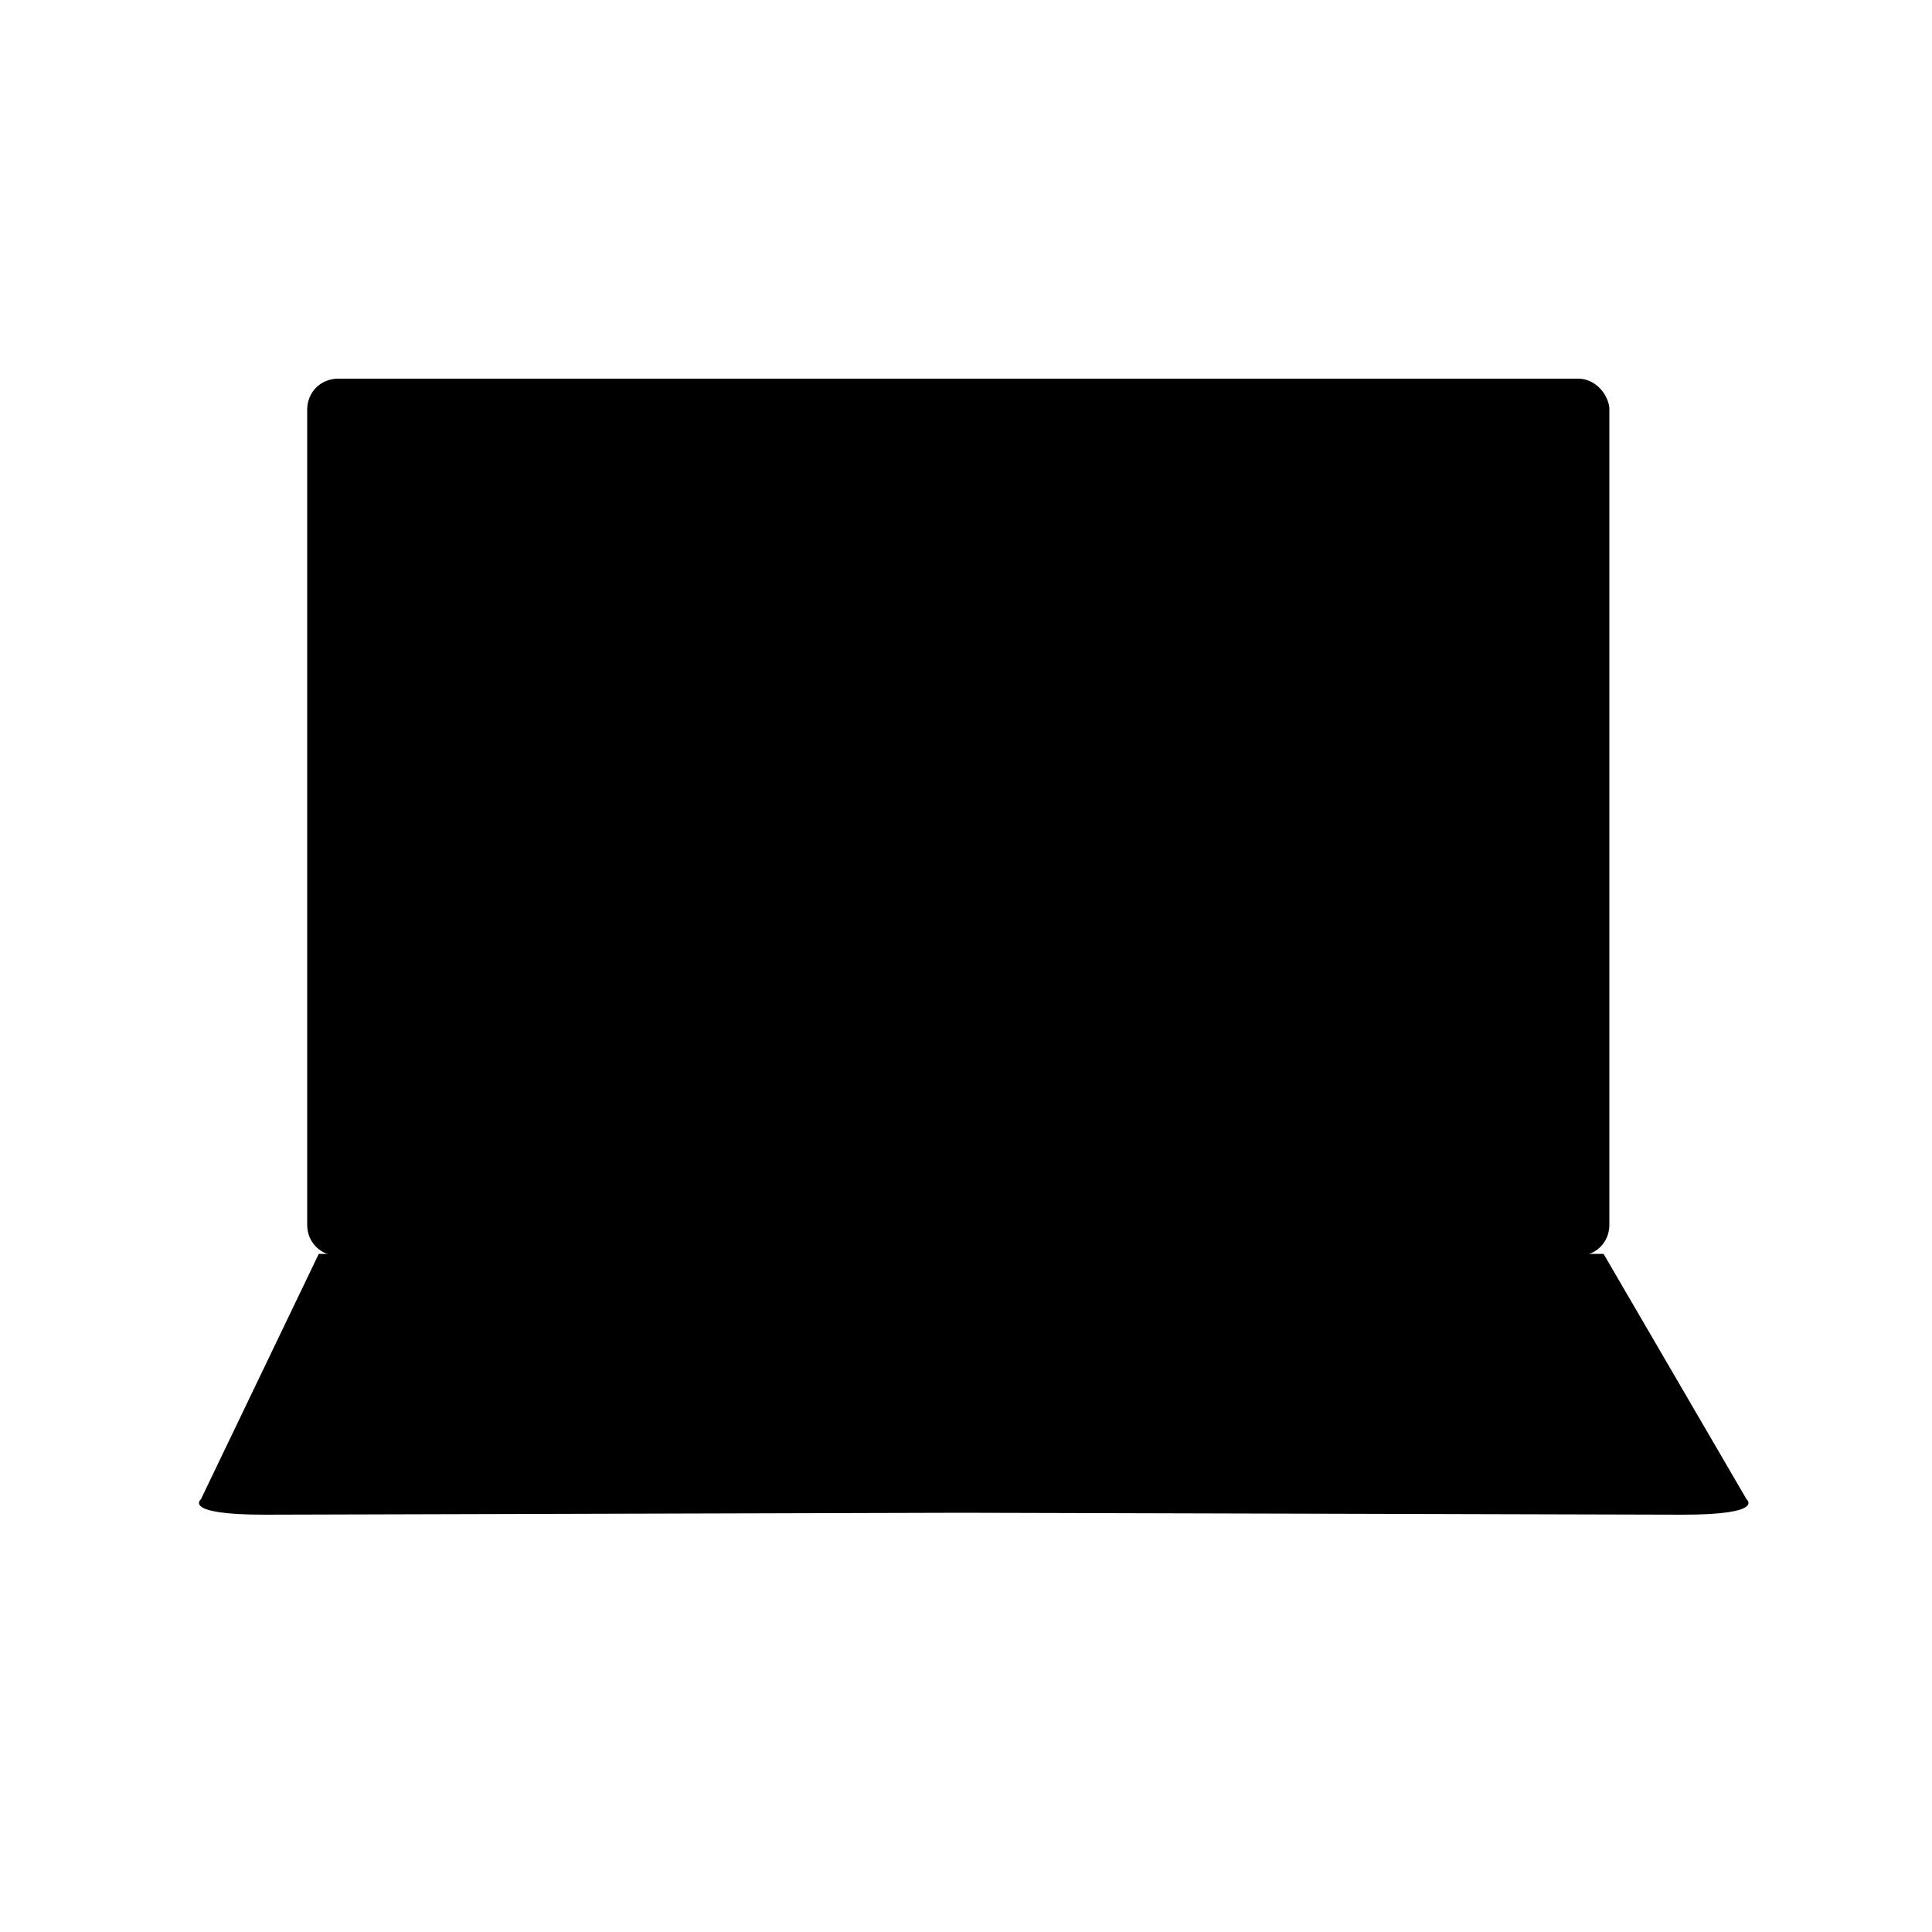 <?xml version="1.0" encoding="utf-8"?>
<!-- Generator: Adobe Illustrator 25.0.0, SVG Export Plug-In . SVG Version: 6.00 Build 0)  -->
<svg version="1.1" id="Layer_1" xmlns="http://www.w3.org/2000/svg" xmlns:xlink="http://www.w3.org/1999/xlink"
	 viewBox="0 0 100 100" xml:space="preserve">
<g>
	<g>
		<g>
			<g>
				<g>
					<g>
						<g>
							<g>
								<g>
									<g>
										<path class="rest" d="M81.7,19.6H17.5c-0.9,0-1.6,0.7-1.6,1.6v42.2c0,0.9,0.7,1.6,1.6,1.6h64.2c0.9,0,1.6-0.7,1.6-1.6V21.1
											C83.2,20.3,82.5,19.6,81.7,19.6z"/>
										<path class="rest" d="M90.4,77.6L83,64.9H16.5l-6.1,12.7c0,0-1,0.8,3.3,0.8l36.1-0.1l37.3,0.1
											C91.4,78.4,90.4,77.6,90.4,77.6z"/>
									</g>
								</g>
							</g>
						</g>
					</g>
				</g>
				<g>
					<line class="rest" x1="21.2" y1="67.5" x2="26.3" y2="67.5"/>
					<line class="rest" x1="29.5" y1="67.5" x2="34.6" y2="67.5"/>
					<line class="rest" x1="37.8" y1="67.5" x2="43" y2="67.5"/>
					<line class="rest" x1="46.1" y1="67.5" x2="51.3" y2="67.5"/>
					<line class="rest" x1="54.4" y1="67.5" x2="59.6" y2="67.5"/>
					<line class="rest" x1="62.8" y1="67.5" x2="67.9" y2="67.5"/>
					<line class="rest" x1="71.1" y1="67.5" x2="76.2" y2="67.5"/>
				</g>
				<g>
					<line class="rest" x1="21.2" y1="69.6" x2="26.3" y2="69.6"/>
					<line class="rest" x1="29.5" y1="69.6" x2="34.6" y2="69.6"/>
					<line class="rest" x1="37.8" y1="69.6" x2="43" y2="69.6"/>
					<line class="rest" x1="46.1" y1="69.6" x2="51.3" y2="69.6"/>
					<line class="rest" x1="54.4" y1="69.6" x2="59.6" y2="69.6"/>
					<line class="rest" x1="62.8" y1="69.6" x2="67.9" y2="69.6"/>
					<line class="rest" x1="71.1" y1="69.6" x2="76.2" y2="69.6"/>
				</g>
			</g>
		</g>
		<line class="rest" x1="11.5" y1="80.7" x2="88.5" y2="80.7"/>
	</g>
	<polygon class="touchpad" points="50.2,75.3 39.3,75.3 40.8,72.5 50.2,72.5 59.6,72.5 61.1,75.3 	"/>
</g>
</svg>
